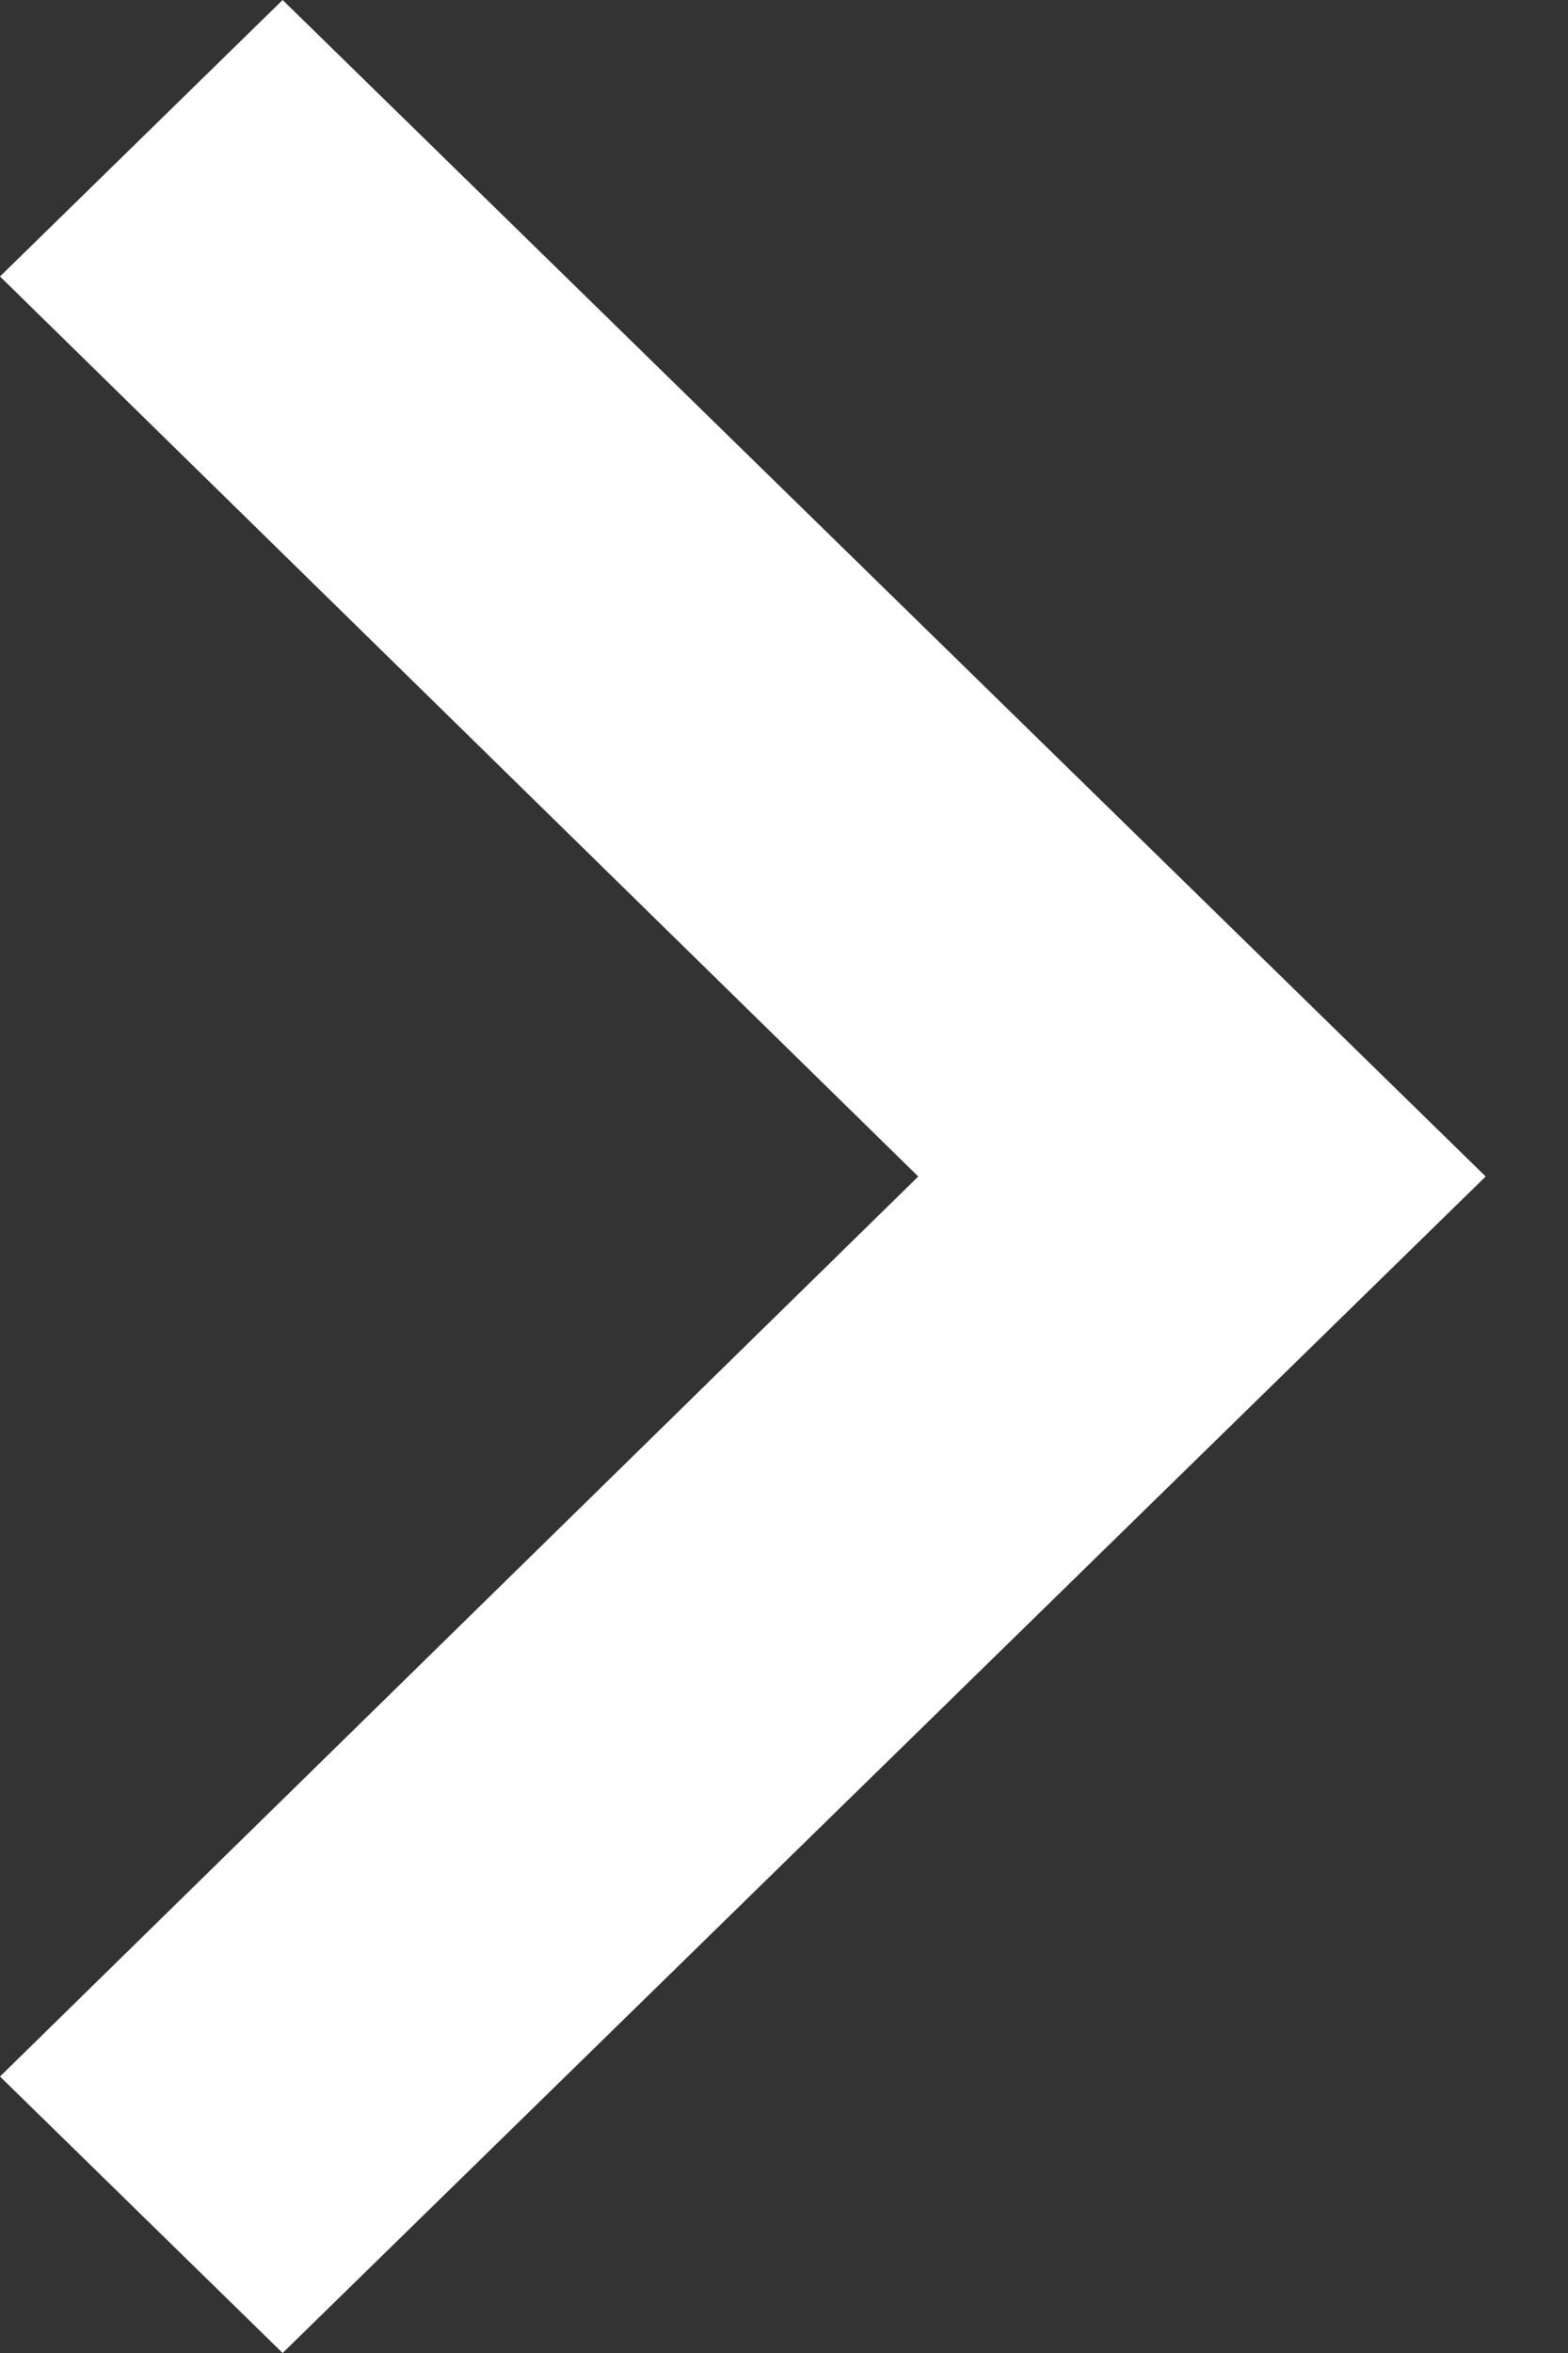 <svg width="8" height="12" viewBox="0 0 8 12" fill="none" xmlns="http://www.w3.org/2000/svg">
<rect x="0" y="0" width="8" height="12" fill="#333333" stroke="none"/>
<path d="M-4.62904e-07 1.41L4.685 6L-6.16331e-08 10.59L1.442 12L7.58 6L1.442 -6.30483e-08L-4.62904e-07 1.41Z" fill="white"/>
</svg>
